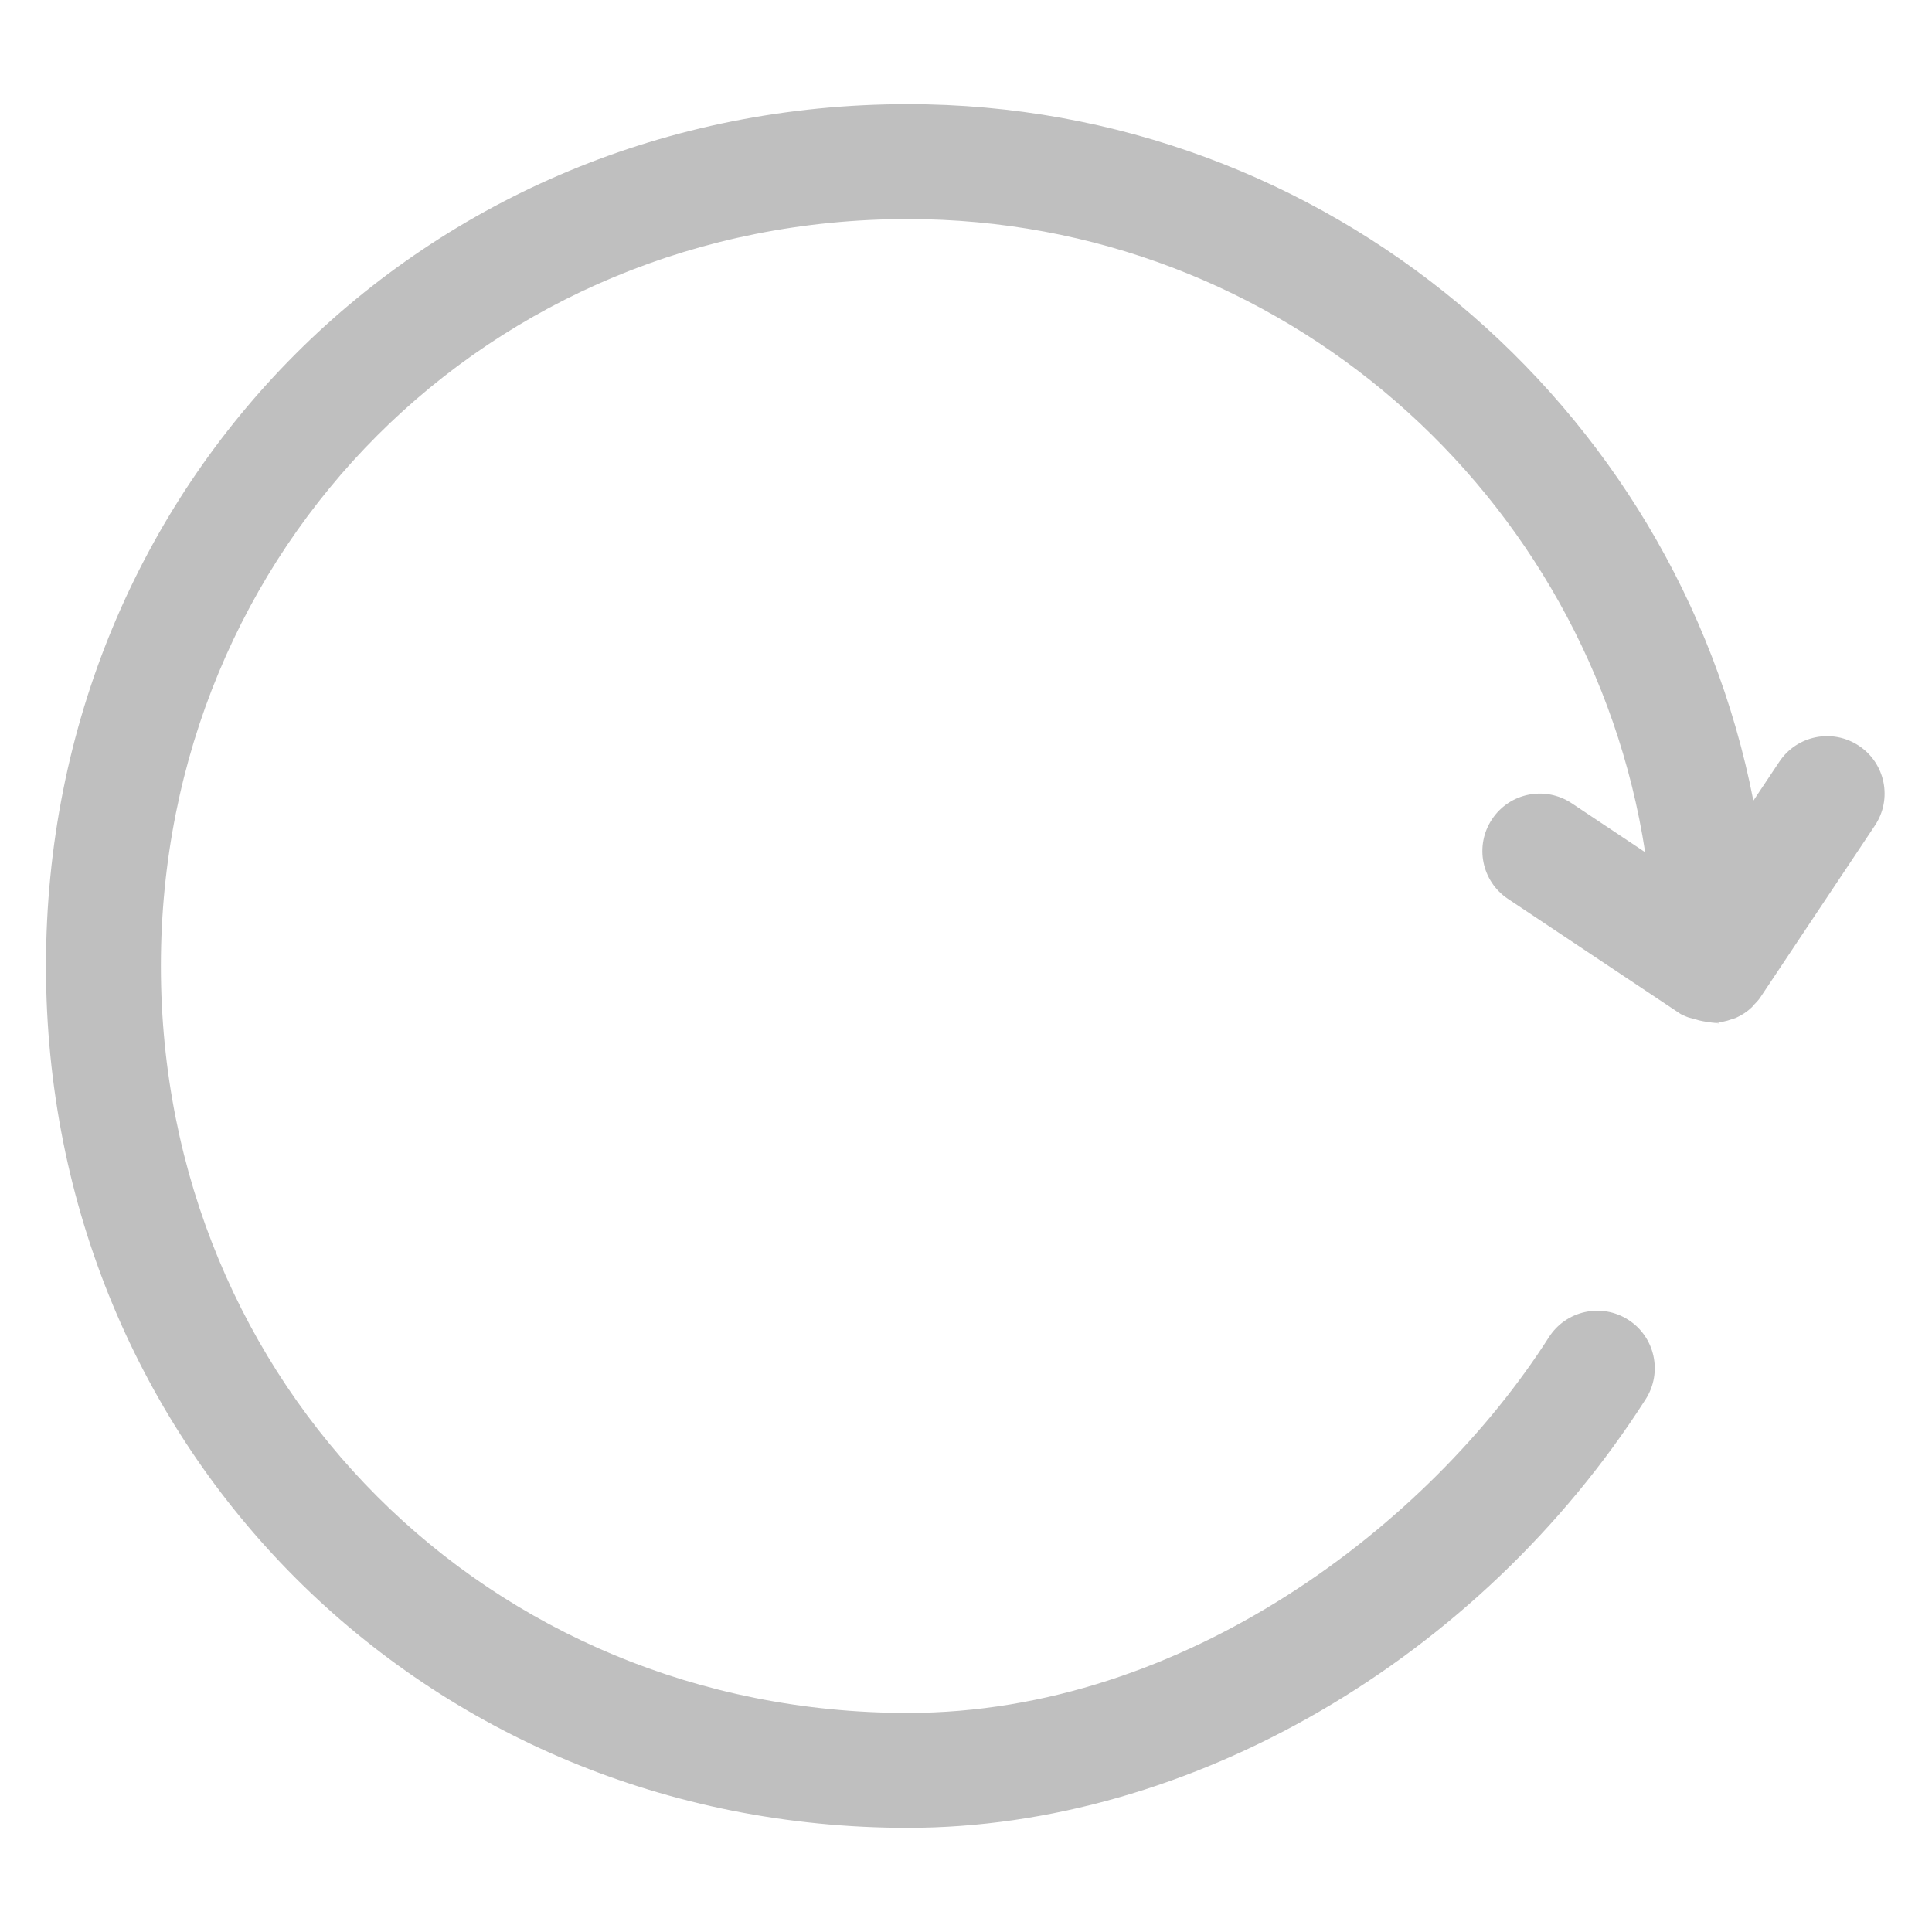 <svg t="1521708524516" class="icon" viewBox="0 0 1076 1024" version="1.1" xmlns="http://www.w3.org/2000/svg" p-id="1594" height="48" width="48"><path d="M1035.343 389.376c-14.78-9.828-34.593-5.829-44.375 8.876l-14.45 21.673C933.433 199.181 738.776 32.004 505.599 32.004c-269.154 0-479.996 210.842-479.996 479.996s210.842 479.996 479.996 479.996c156.968 0 318.278-93.718 410.964-238.762 9.501-14.907 5.157-34.687-9.75-44.202-14.844-9.515-34.687-5.171-44.187 9.734-66.53 104.156-202.748 209.232-357.028 209.232-233.279 0-415.996-182.732-415.996-415.996S272.32 96.004 505.599 96.004c207.78 0 379.976 153.296 410.648 352.639l-40.902-27.267c-14.78-9.828-34.593-5.843-44.375 8.876-9.813 14.703-5.843 34.578 8.876 44.375l95.999 64c1.096 0.73 2.312 1.048 3.457 1.626 1.077 0.549 4.078 1.091 5.222 1.515 3.607 1.342 13.026 2.234 13.026 2.234l0-0.562 0 0.172c0 0-3.925 0-3.909 0 3.813 0 7.523-0.719 11.088-2.048 0.719-0.269 1.42-0.385 2.113-0.701 3.22-1.467 6.201-3.379 8.831-5.908 0.509-0.488 0.887-1.03 1.364-1.55 1.089-1.194 2.26-2.278 3.184-3.663l64-95.993C1054.03 419.041 1050.062 399.173 1035.343 389.376z" p-id="1595" fill="#bfbfbf"></path></svg>